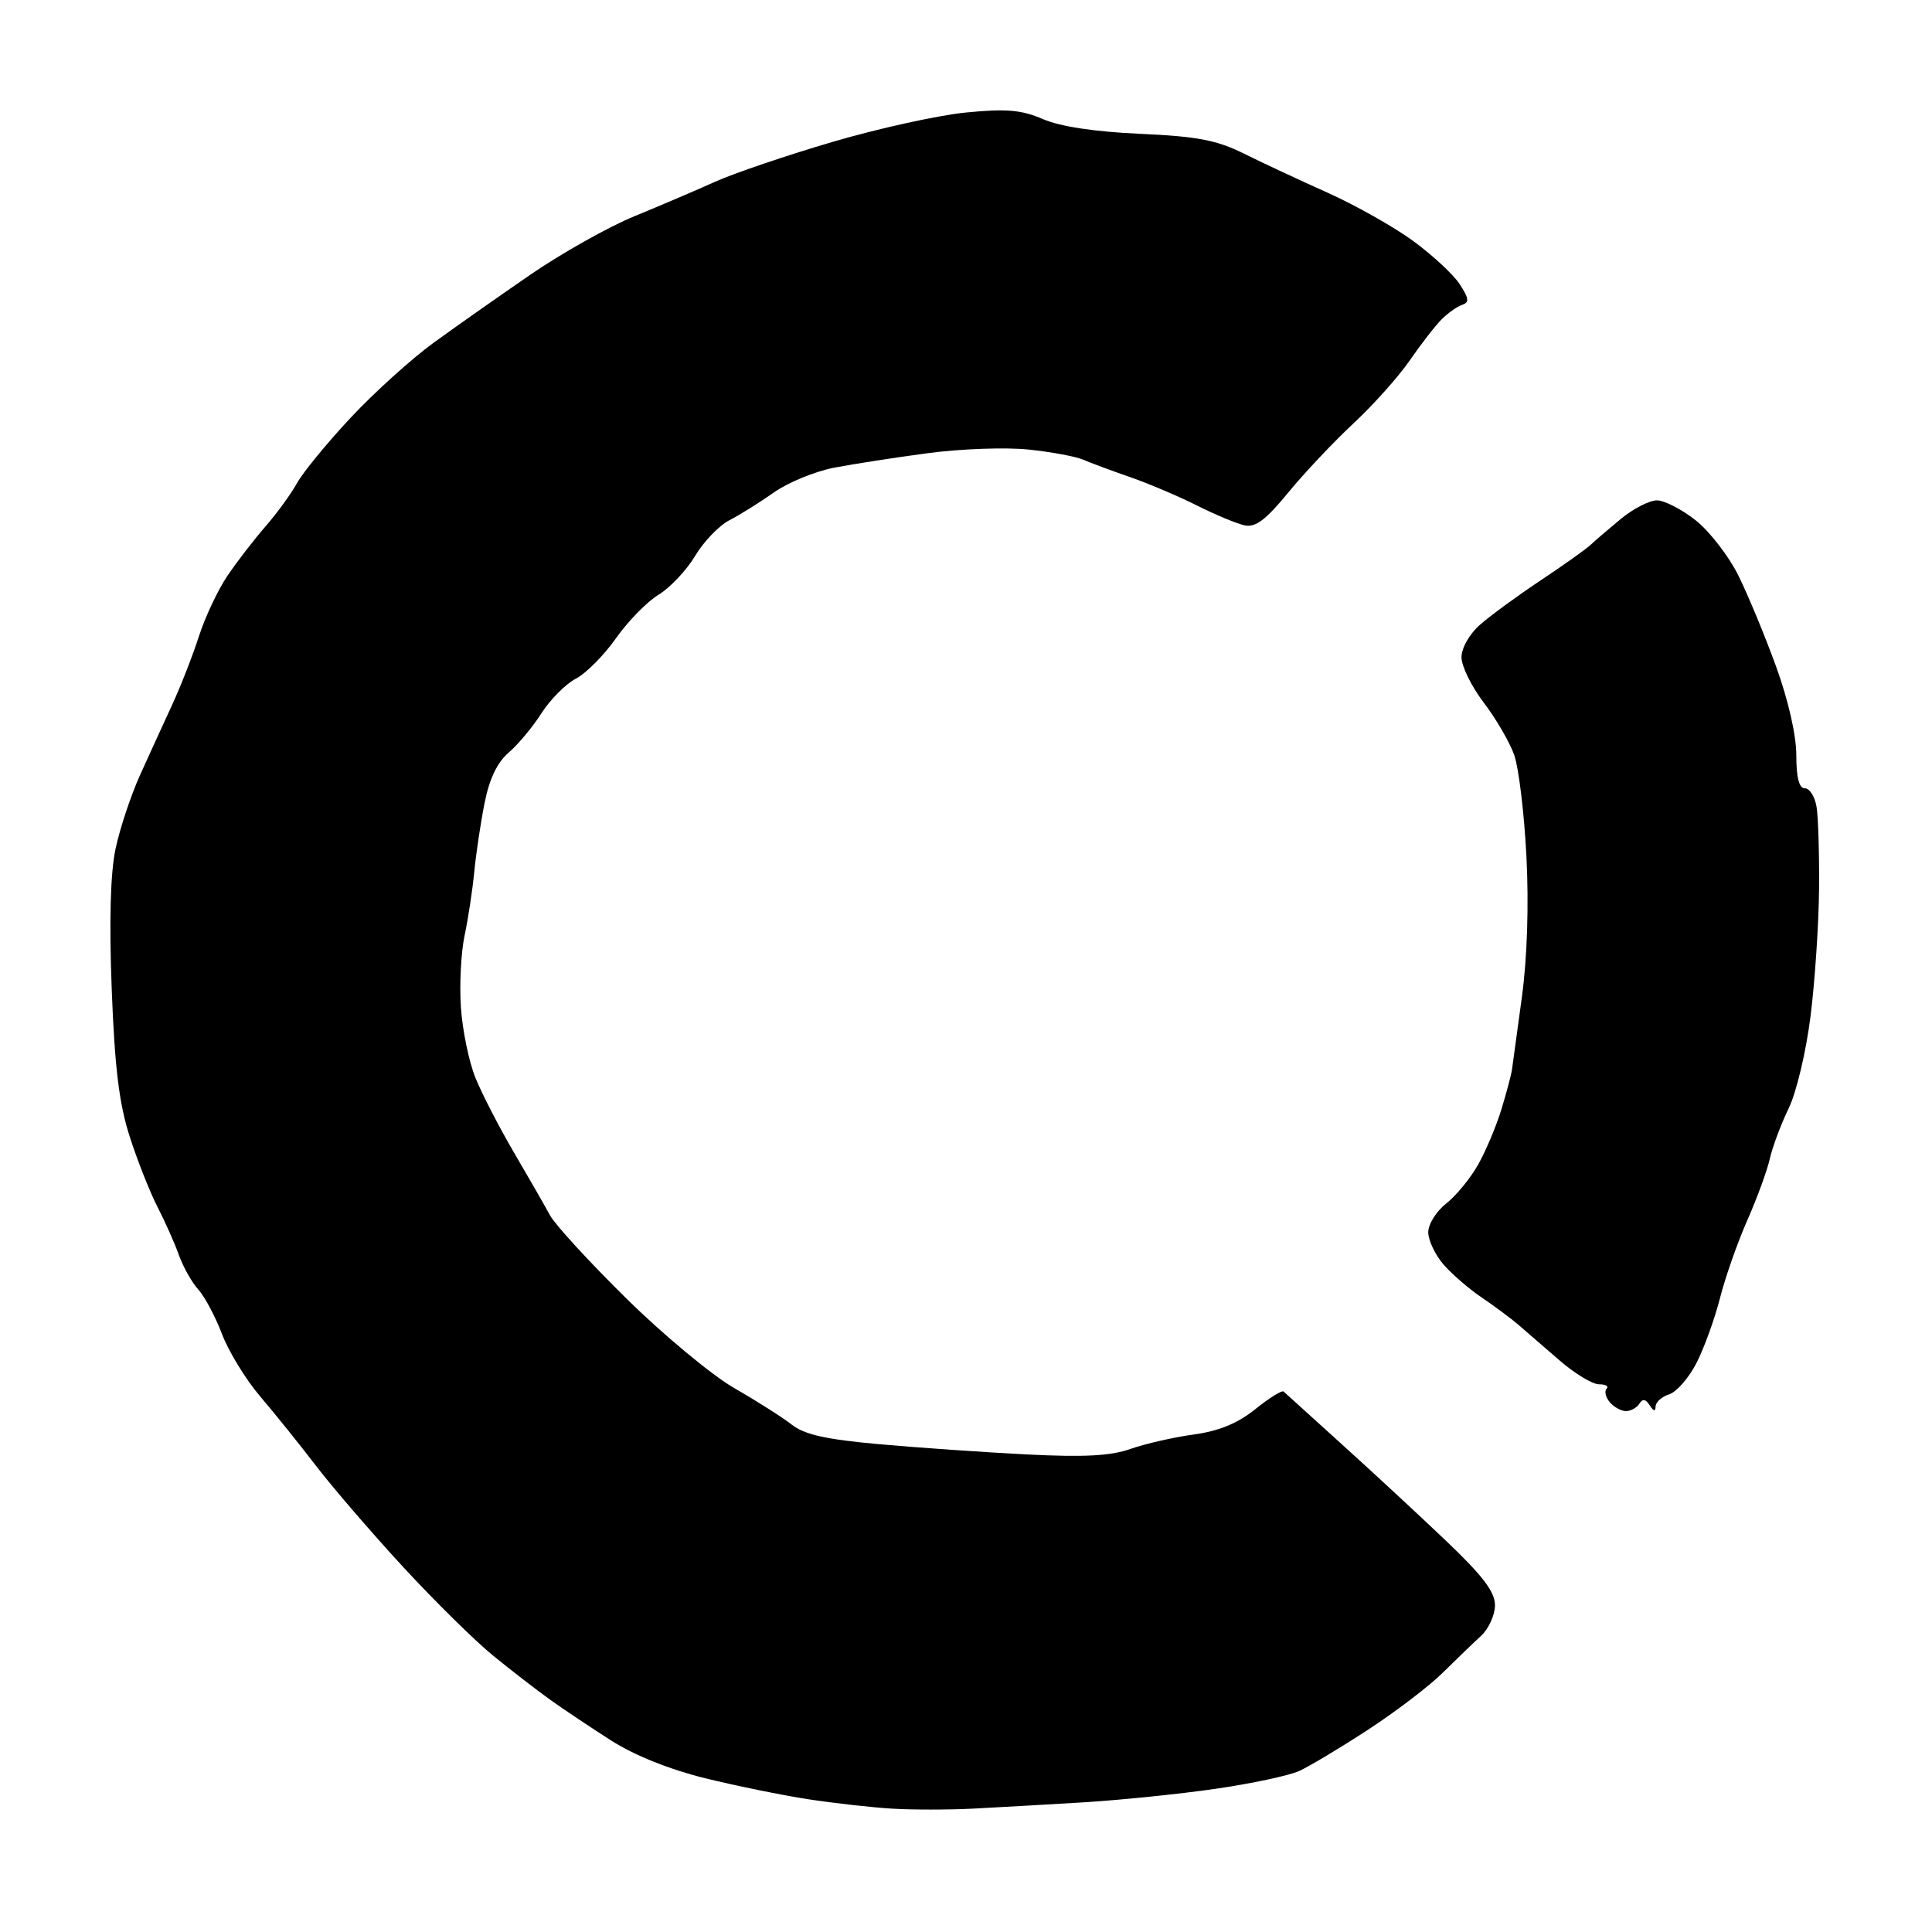<?xml version="1.0" encoding="UTF-8"?>
<svg width="280px" height="280px" viewBox="0 0 280 280" version="1.1" xmlns="http://www.w3.org/2000/svg" xmlns:xlink="http://www.w3.org/1999/xlink">
    <title>OpenCollective</title>
    <g id="OpenCollective" stroke="none" stroke-width="1" fill="none" fill-rule="evenodd">
        <path d="M140.965,262.123 C137.496,262.301 132.255,262.302 129.319,262.126 C126.383,261.949 120.924,261.338 117.188,260.768 C113.452,260.197 106.703,258.824 102.191,257.715 C97.096,256.463 91.948,254.399 88.604,252.268 C85.644,250.382 81.643,247.707 79.714,246.324 C77.786,244.941 74.074,242.072 71.465,239.948 C68.857,237.824 63.011,232.064 58.474,227.148 C53.937,222.232 48.259,215.645 45.857,212.51 C43.455,209.376 39.786,204.814 37.704,202.374 C35.622,199.933 33.134,195.872 32.176,193.349 C31.219,190.826 29.672,187.918 28.739,186.887 C27.806,185.856 26.542,183.611 25.931,181.899 C25.321,180.187 23.921,177.04 22.821,174.905 C21.721,172.77 19.909,168.184 18.794,164.715 C17.261,159.943 16.627,154.742 16.191,143.364 C15.81,133.403 16,126.518 16.753,122.984 C17.379,120.048 18.977,115.244 20.305,112.308 C21.634,109.373 23.729,104.787 24.962,102.118 C26.195,99.449 27.936,94.991 28.831,92.211 C29.726,89.431 31.576,85.5 32.943,83.476 C34.309,81.453 36.791,78.231 38.458,76.318 C40.126,74.404 42.192,71.566 43.051,70.01 C43.909,68.454 47.403,64.194 50.815,60.544 C54.226,56.894 59.638,52.003 62.841,49.674 C66.043,47.346 72.376,42.893 76.913,39.779 C81.45,36.665 88.219,32.864 91.955,31.333 C95.692,29.802 100.946,27.557 103.631,26.344 C106.315,25.131 113.958,22.536 120.614,20.578 C127.27,18.619 135.991,16.697 139.995,16.306 C145.872,15.733 148.021,15.917 151.155,17.265 C153.66,18.343 158.652,19.097 165.227,19.393 C173.522,19.766 176.32,20.3 180.27,22.259 C182.939,23.584 188.398,26.134 192.401,27.927 C196.404,29.72 201.971,32.857 204.771,34.898 C207.572,36.939 210.619,39.763 211.544,41.175 C212.893,43.234 212.966,43.827 211.912,44.179 C211.189,44.42 209.846,45.368 208.927,46.287 C208.009,47.206 205.933,49.88 204.315,52.231 C202.697,54.582 199.027,58.688 196.159,61.357 C193.292,64.025 189.033,68.541 186.695,71.393 C183.453,75.347 181.956,76.474 180.387,76.14 C179.255,75.899 176.145,74.605 173.476,73.264 C170.808,71.923 166.44,70.068 163.772,69.143 C161.103,68.218 158.046,67.082 156.978,66.62 C155.911,66.158 152.352,65.497 149.07,65.153 C145.788,64.808 139.237,65.041 134.513,65.67 C129.788,66.299 123.662,67.248 120.898,67.779 C118.135,68.31 114.205,69.924 112.164,71.365 C110.123,72.806 107.224,74.618 105.722,75.39 C104.22,76.163 101.978,78.492 100.742,80.566 C99.505,82.64 97.124,85.17 95.45,86.188 C93.776,87.206 90.994,90.048 89.269,92.504 C87.544,94.96 84.929,97.594 83.458,98.358 C81.988,99.122 79.748,101.373 78.481,103.359 C77.213,105.345 75.072,107.916 73.722,109.071 C72.07,110.484 70.928,112.867 70.233,116.35 C69.665,119.198 68.989,123.712 68.731,126.38 C68.473,129.049 67.842,133.198 67.329,135.6 C66.816,138.002 66.576,142.671 66.796,145.976 C67.016,149.282 67.963,153.881 68.9,156.196 C69.838,158.512 72.352,163.387 74.487,167.029 C76.622,170.671 78.971,174.765 79.707,176.126 C80.442,177.488 85.433,182.923 90.797,188.206 C96.162,193.488 103.202,199.332 106.443,201.192 C109.684,203.052 113.427,205.432 114.762,206.479 C116.587,207.912 119.713,208.611 127.378,209.301 C132.983,209.805 142.61,210.473 148.771,210.786 C157.121,211.209 160.957,211.007 163.834,209.992 C165.956,209.243 170.069,208.303 172.974,207.904 C176.676,207.395 179.354,206.294 181.931,204.223 C183.953,202.598 185.798,201.451 186.032,201.674 C186.266,201.896 190.082,205.354 194.514,209.357 C198.945,213.36 205.741,219.657 209.617,223.351 C214.911,228.396 216.663,230.706 216.663,232.643 C216.663,234.061 215.75,236.061 214.635,237.089 C213.519,238.116 211.008,240.535 209.054,242.463 C207.101,244.392 202.227,248.104 198.224,250.713 C194.221,253.321 189.751,256 188.291,256.665 C186.831,257.331 181.372,258.494 176.16,259.249 C170.948,260.005 162.316,260.888 156.978,261.211 C151.64,261.534 144.435,261.944 140.965,262.123 Z M235.649,204.505 C234.945,204.505 233.883,203.919 233.289,203.202 C232.694,202.486 232.495,201.613 232.846,201.261 C233.198,200.91 232.701,200.623 231.743,200.623 C230.784,200.623 228.2,199.057 226,197.143 C223.801,195.229 221.127,192.914 220.06,191.997 C218.992,191.081 216.59,189.296 214.722,188.031 C212.854,186.766 210.359,184.605 209.177,183.229 C207.995,181.853 207.012,179.777 206.993,178.615 C206.974,177.445 208.128,175.582 209.577,174.442 C211.017,173.309 213.106,170.766 214.218,168.791 C215.33,166.816 216.842,163.235 217.578,160.833 C218.315,158.431 219.012,155.81 219.129,155.01 C219.245,154.209 219.894,149.461 220.57,144.458 C221.336,138.793 221.581,131.107 221.22,124.078 C220.902,117.872 220.106,111.278 219.453,109.426 C218.8,107.574 216.813,104.156 215.038,101.83 C213.263,99.505 211.811,96.547 211.811,95.258 C211.811,93.919 212.956,91.901 214.48,90.554 C215.947,89.256 219.893,86.367 223.247,84.135 C226.601,81.904 229.877,79.575 230.526,78.961 C231.175,78.346 233.159,76.645 234.934,75.181 C236.71,73.716 239.049,72.518 240.132,72.518 C241.216,72.518 243.746,73.821 245.757,75.413 C247.767,77.005 250.551,80.608 251.945,83.419 C253.338,86.231 255.796,92.164 257.407,96.604 C259.177,101.485 260.335,106.569 260.335,109.463 C260.335,112.709 260.736,114.249 261.579,114.249 C262.263,114.249 263.023,115.45 263.267,116.918 C263.511,118.386 263.675,123.736 263.632,128.807 C263.589,133.877 263.036,142.172 262.402,147.239 C261.758,152.394 260.357,158.297 259.222,160.643 C258.105,162.949 256.875,166.241 256.488,167.958 C256.101,169.675 254.631,173.687 253.223,176.874 C251.814,180.061 250.039,185.12 249.278,188.115 C248.517,191.111 246.989,195.337 245.882,197.507 C244.775,199.677 242.989,201.732 241.912,202.073 C240.836,202.415 239.948,203.211 239.94,203.842 C239.93,204.599 239.641,204.541 239.091,203.673 C238.509,202.755 238.056,202.682 237.593,203.431 C237.228,204.021 236.353,204.505 235.649,204.505 Z" id="Shape" fill="currentColor"></path>
    </g>
</svg>